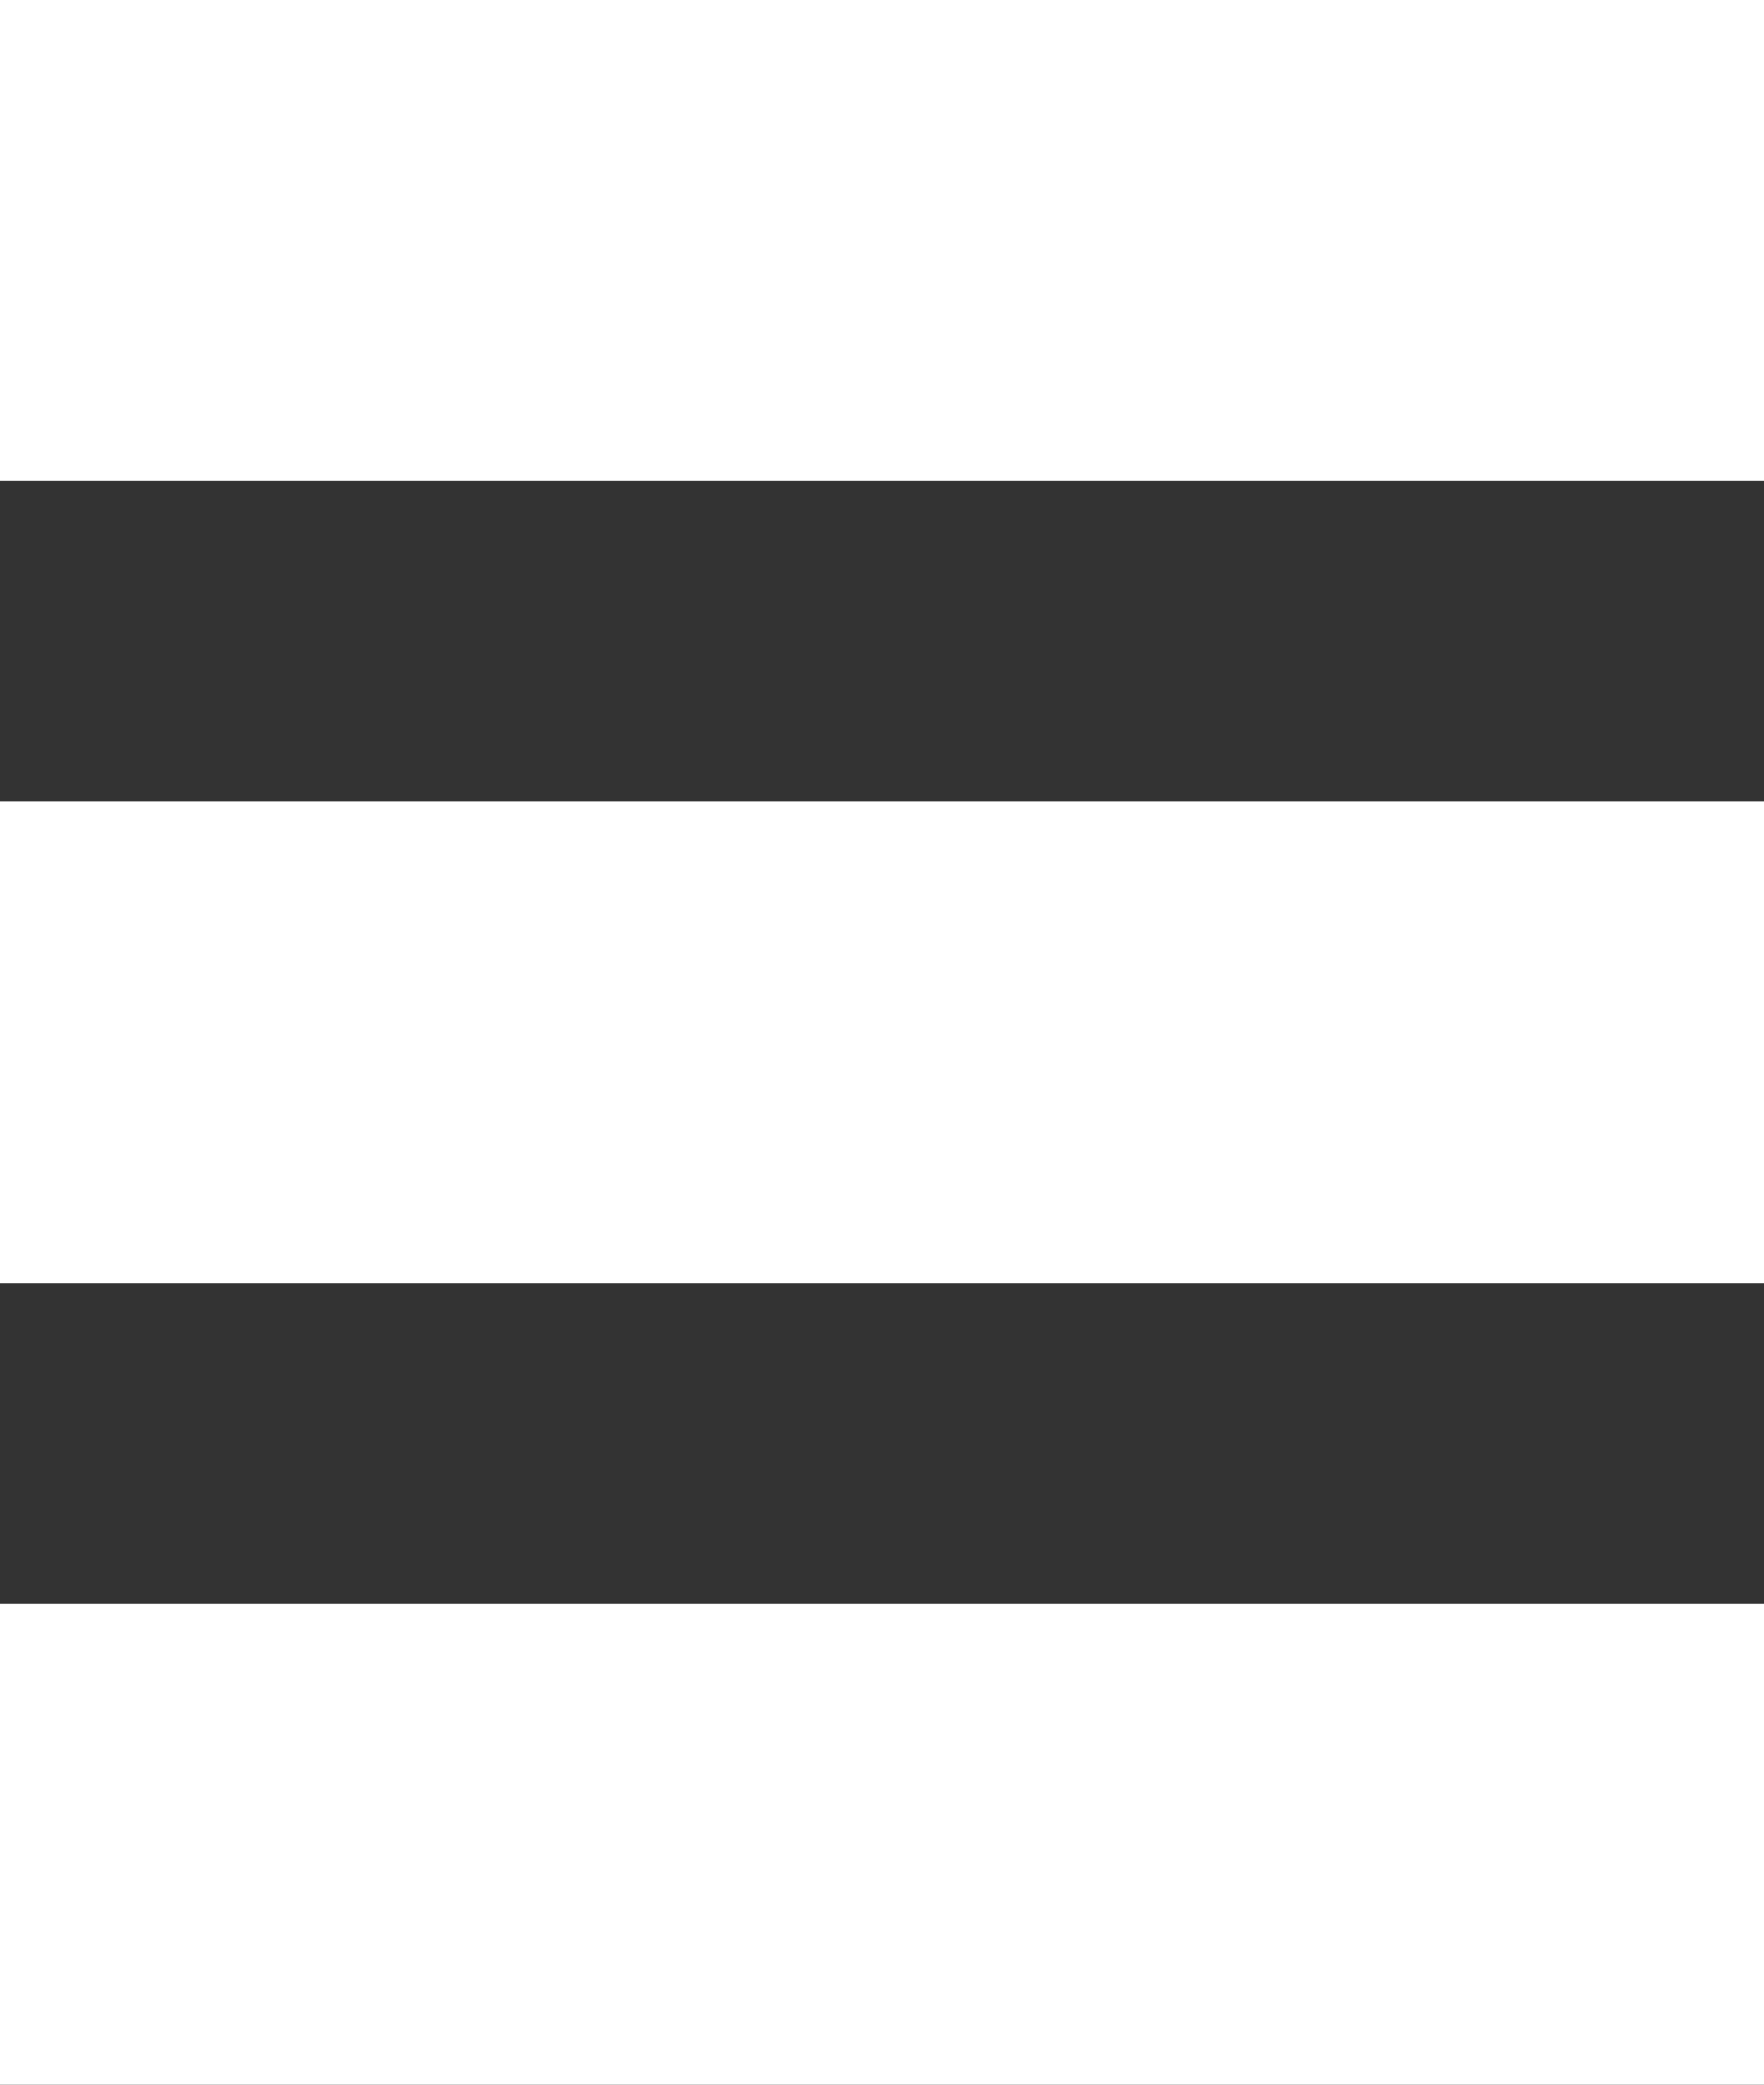 <svg xmlns="http://www.w3.org/2000/svg" width="22" height="26" viewBox="0 0 22 26">
  <rect x="0" y="0" width="22" height="26" fill="#333333" stroke="none"/>
  <defs>
    <style>
      .cls-1 {
        fill: #fff;
      }
    </style>
  </defs>
  <rect class="cls-1" width="22" height="6"/>
  <rect class="cls-1" y="10" width="22" height="6"/>
  <rect class="cls-1" y="20" width="22" height="6"/>
</svg>
